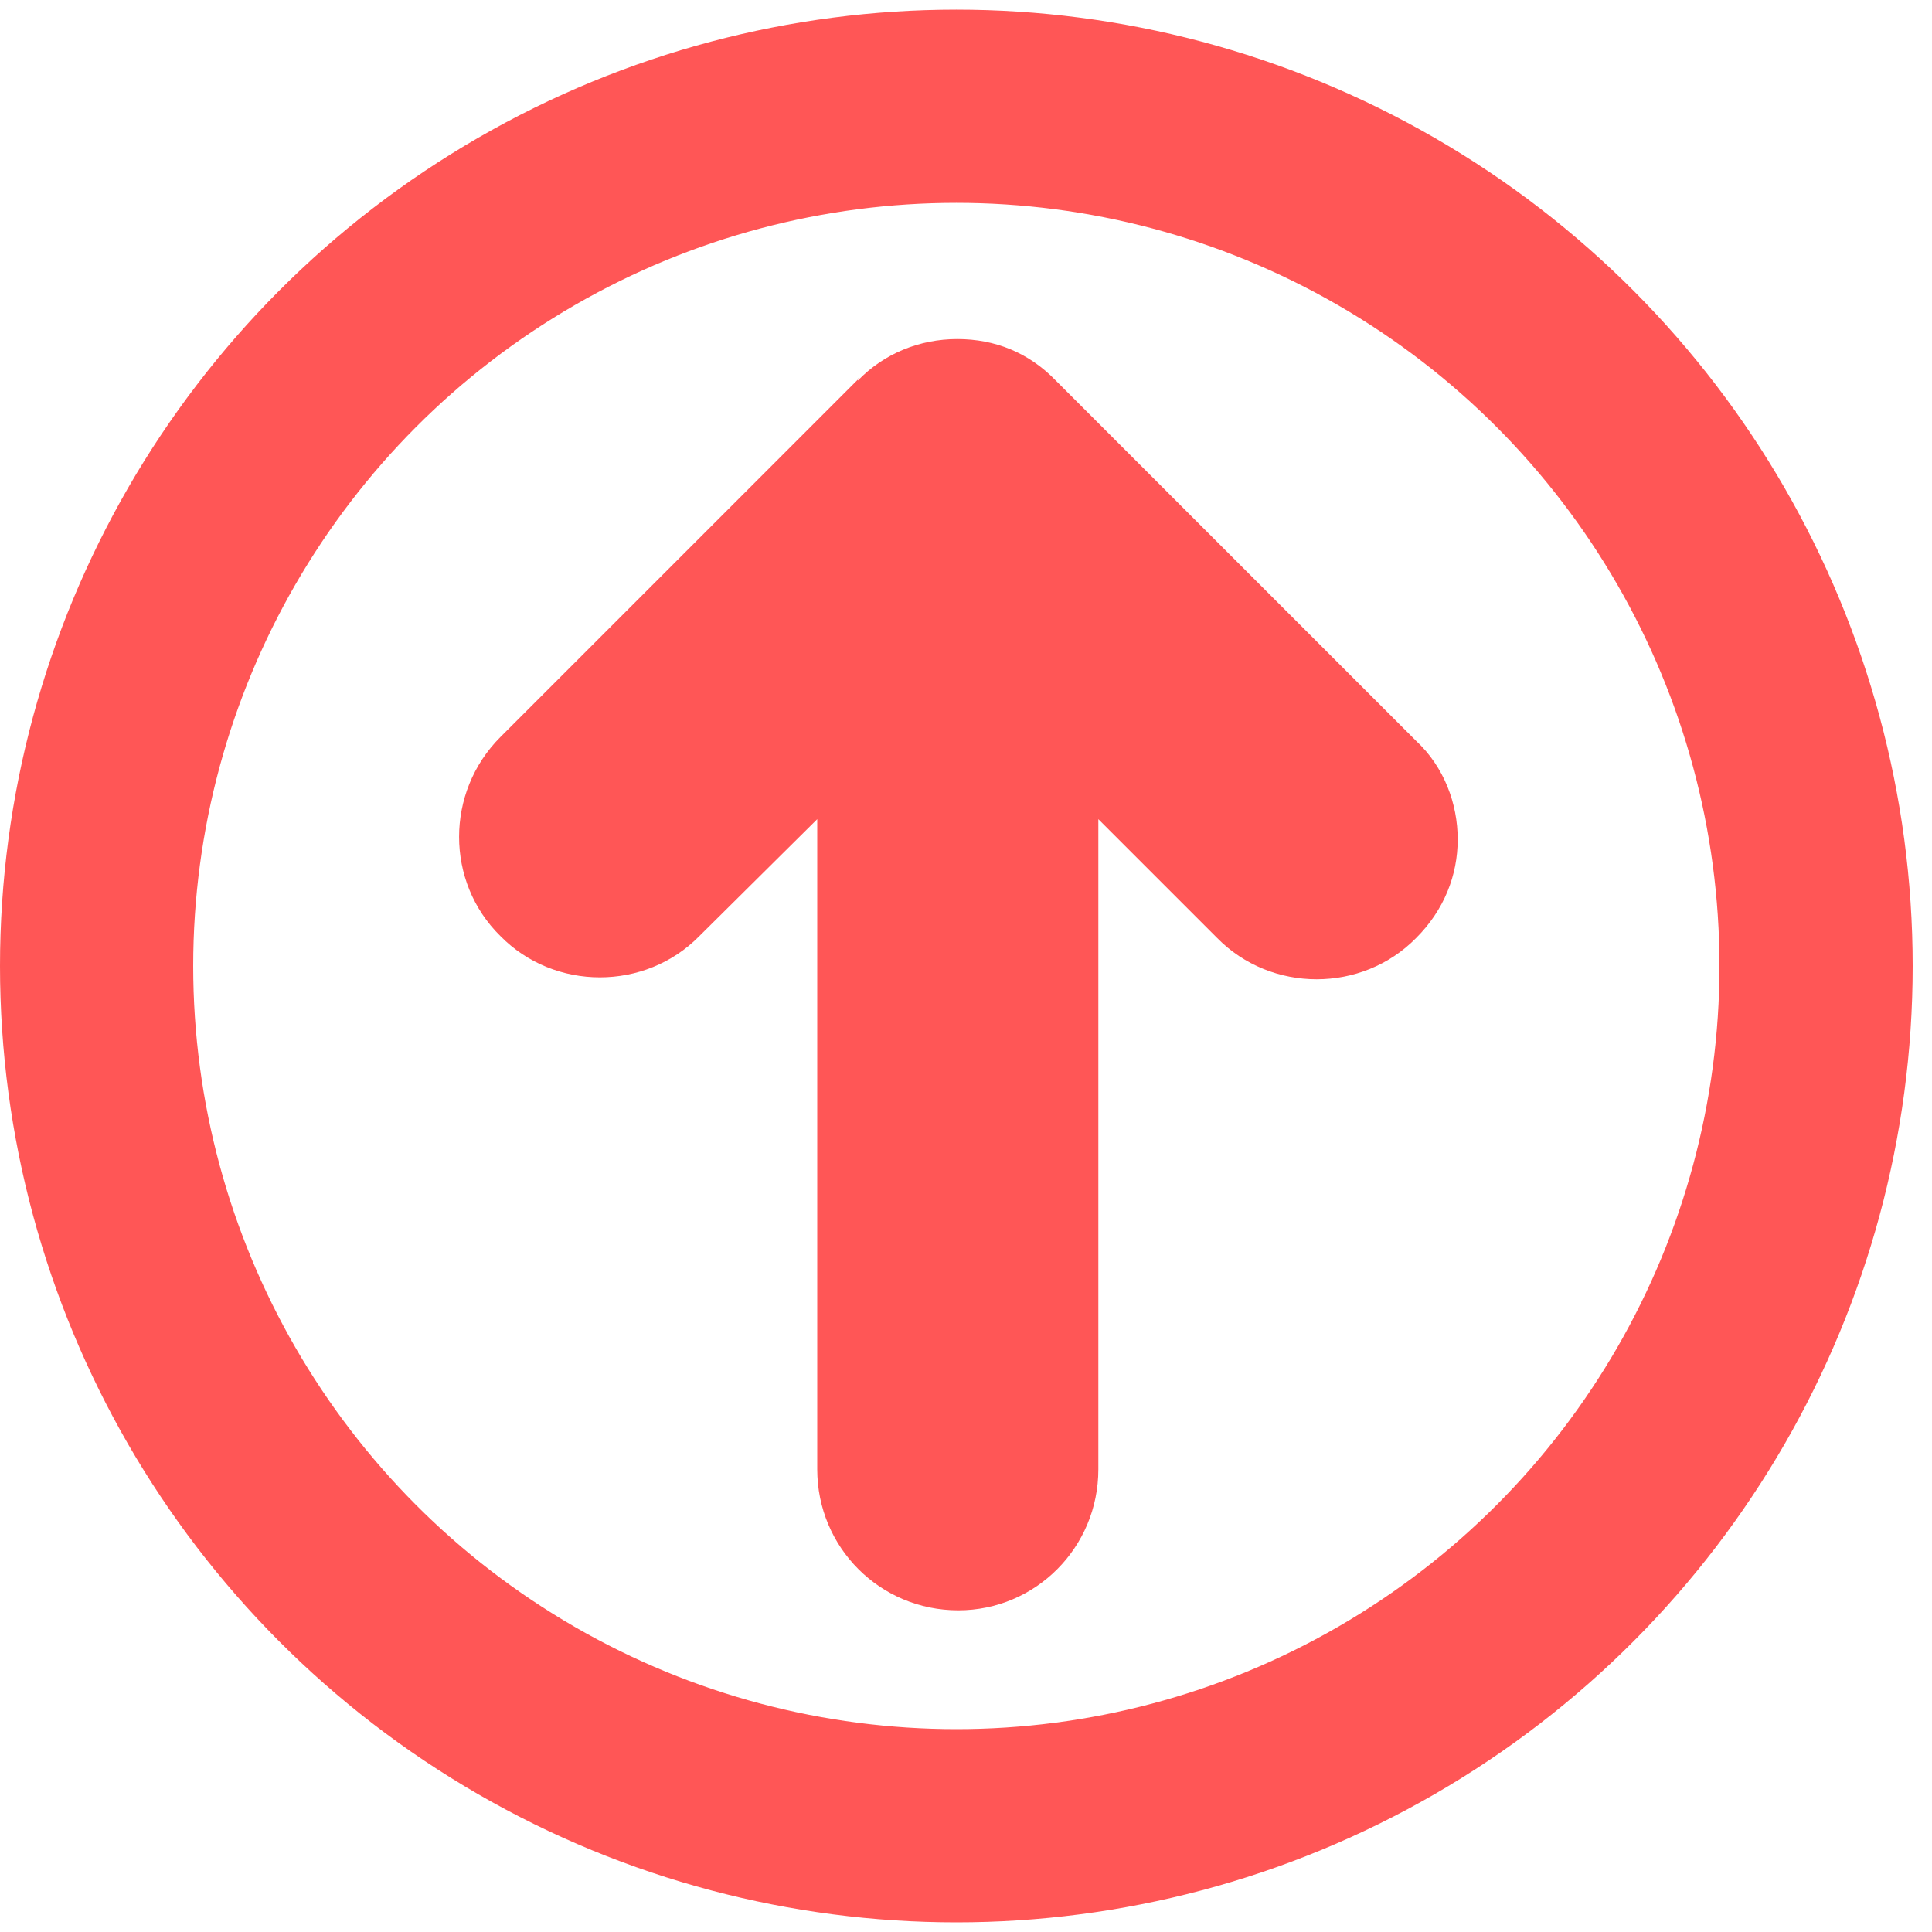 <svg width="20" height="20" xmlns="http://www.w3.org/2000/svg" xmlns:svg="http://www.w3.org/2000/svg" version="1.1">
 <g class="layer">
  <title>Layer 1</title>
  <ellipse cx="9.9" cy="10" fill="none" id="svg_2" rx="8.9" ry="8.9" stroke="#ff5656" stroke-width="2"/>
  <path d="m8.9,3.91l-3.72,3.72c-0.57,0.57 -0.57,1.5 0,2.06c0.56,0.57 1.5,0.57 2.06,0l1.22,-1.21l0,6.73c0,0.81 0.65,1.46 1.46,1.46c0.8,0 1.45,-0.65 1.45,-1.46l0,-6.73l1.23,1.23c0.56,0.57 1.5,0.57 2.06,0c0.29,-0.29 0.43,-0.65 0.43,-1.02s-0.14,-0.75 -0.43,-1.02l-3.73,-3.73c-0.28,-0.29 -0.63,-0.43 -1.02,-0.43c-0.39,0 -0.76,0.15 -1.03,0.43l0,-0.02z" fill="#ff5656" id="svg_1" stroke-width="0.21"/>
 </g>
</svg>
